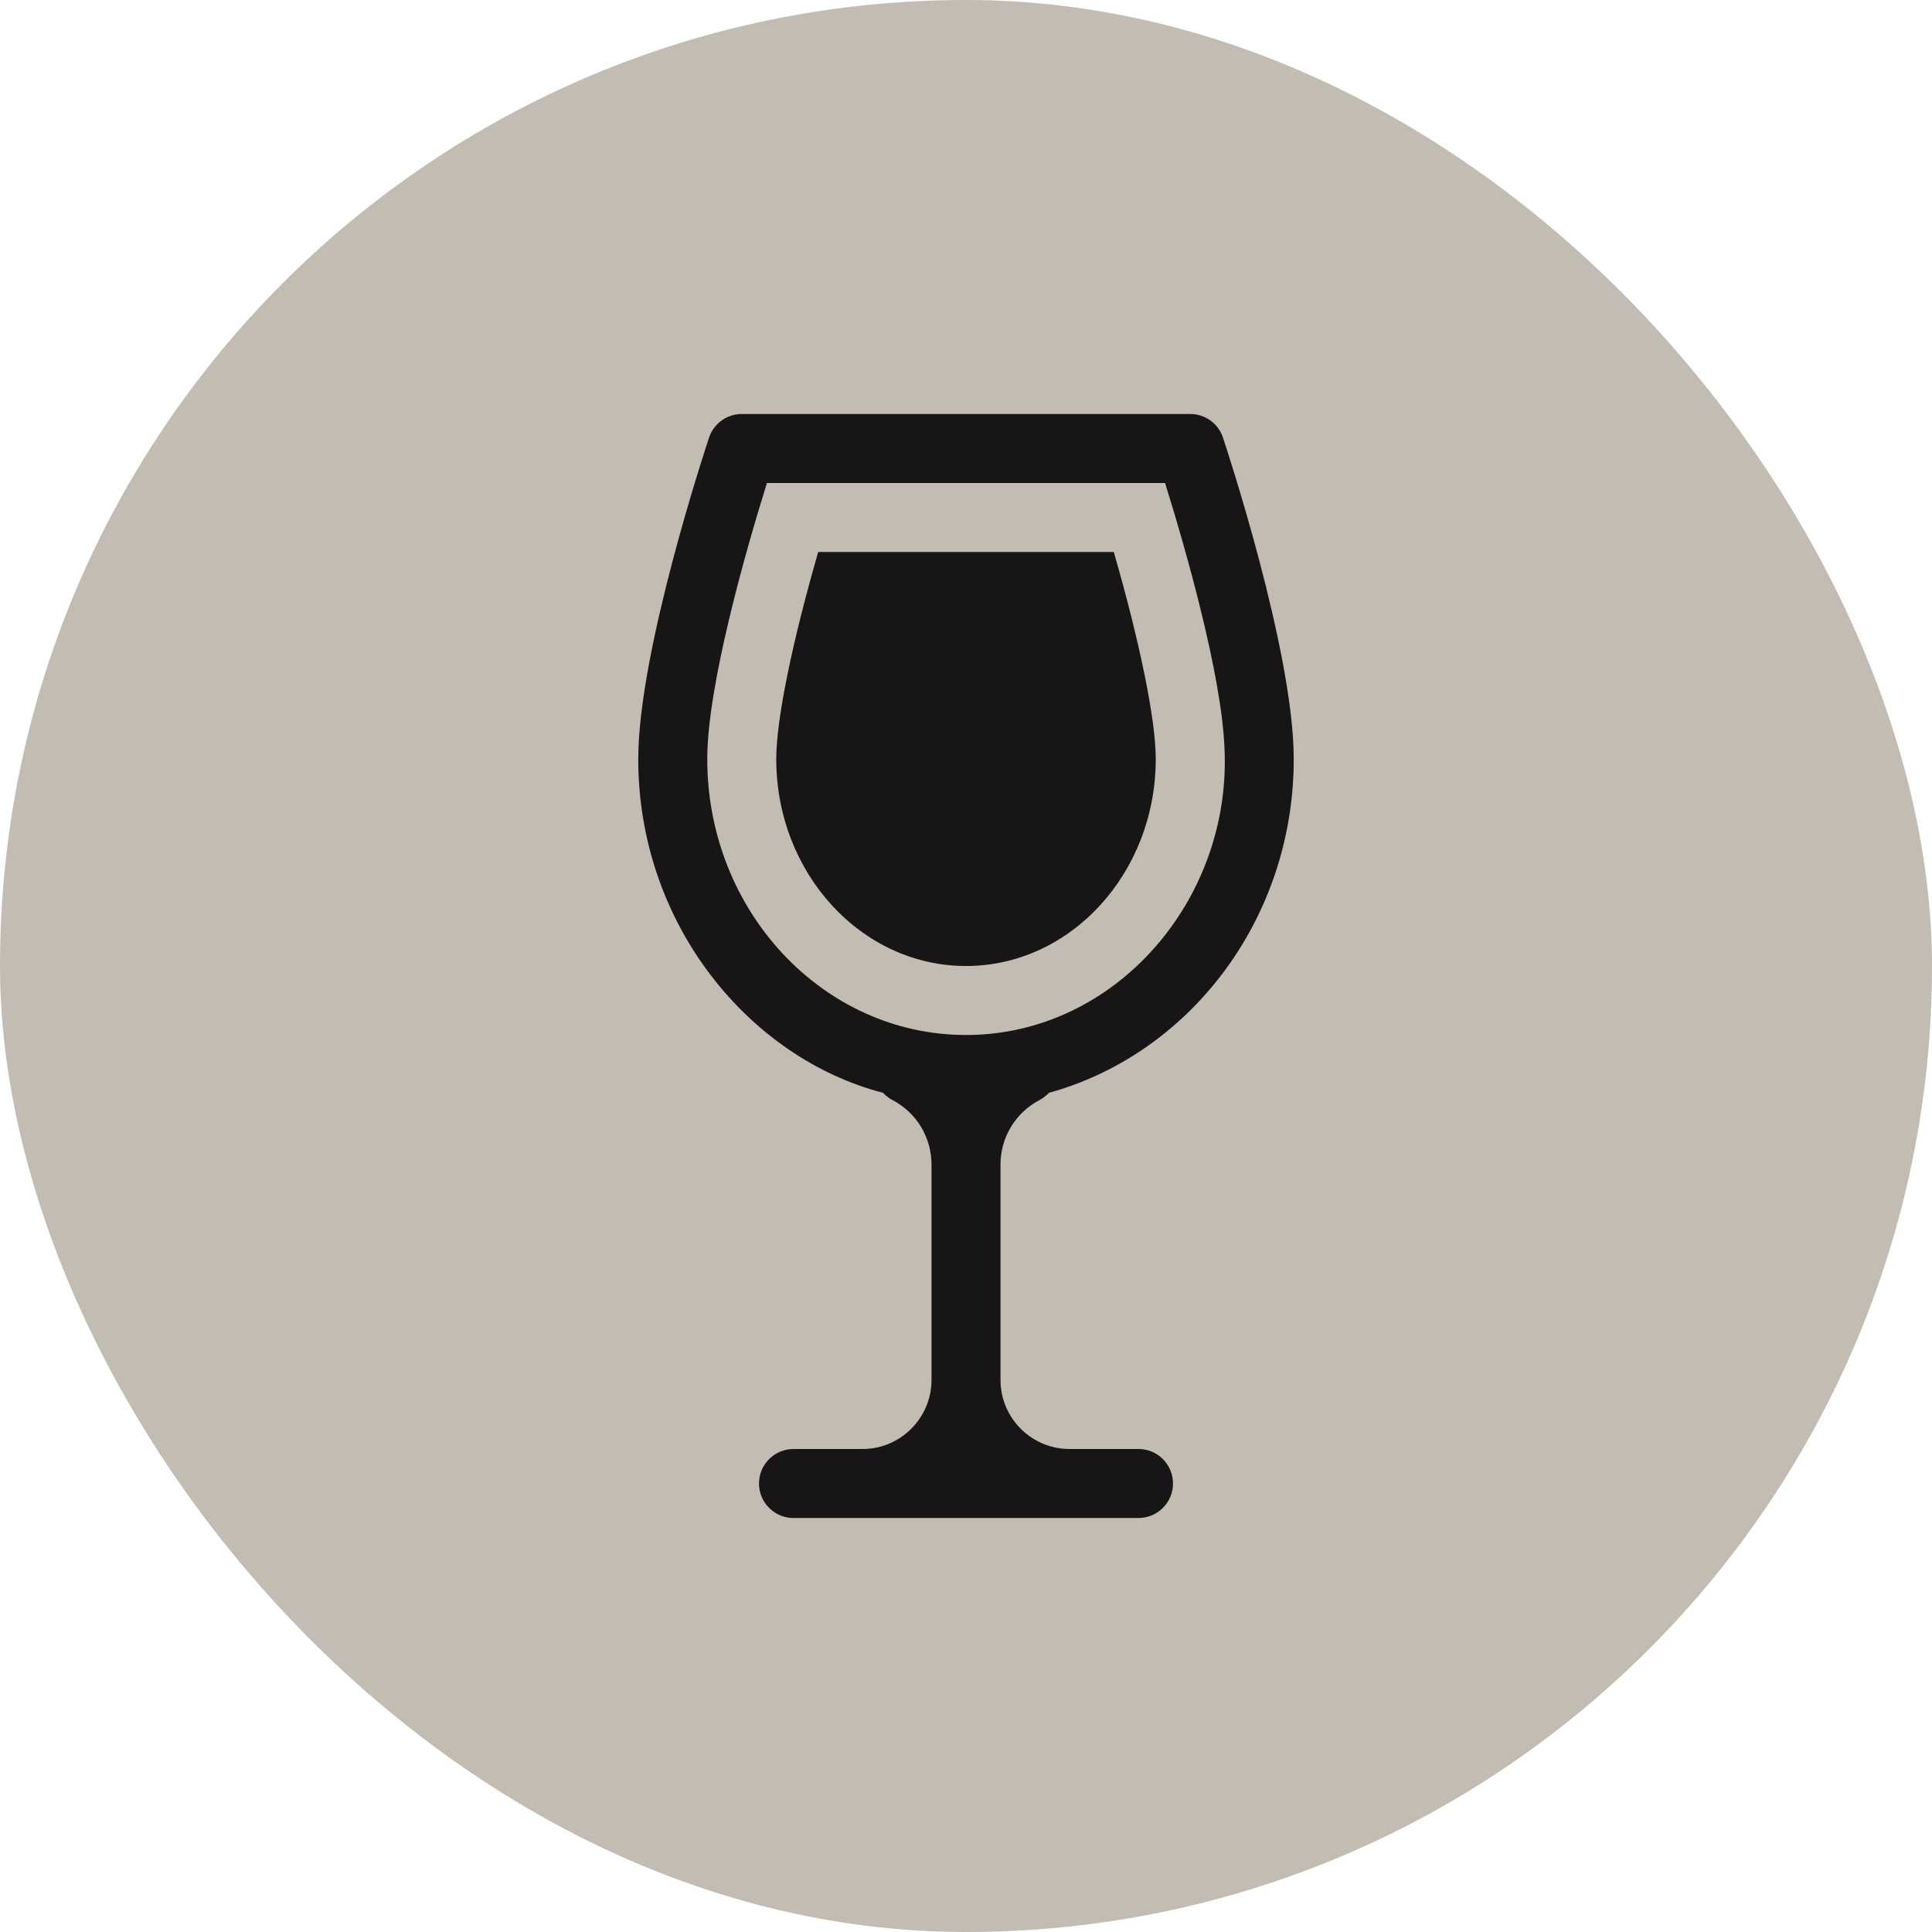 <svg width="28" height="28" viewBox="0 0 28 28" fill="none" xmlns="http://www.w3.org/2000/svg">
<rect width="28" height="28" rx="14" fill="#C2BCB2"/>
<path d="M15.065 15.943C15.138 15.905 15.206 15.836 15.202 15.838C17.241 15.276 18.75 13.32 18.75 11C18.75 9.437 17.766 6.468 17.724 6.342C17.691 6.242 17.628 6.156 17.542 6.094C17.457 6.033 17.355 6 17.25 6H10.75C10.535 6 10.344 6.138 10.276 6.342C10.234 6.468 9.25 9.437 9.25 11C9.25 13.397 10.862 15.336 12.798 15.838C12.837 15.88 12.883 15.916 12.935 15.943C13.105 16.032 13.248 16.166 13.348 16.331C13.448 16.496 13.5 16.685 13.5 16.878V20C13.5 20.551 13.051 21 12.5 21H11.5C11.224 21 11 21.224 11 21.5C11 21.776 11.224 22 11.5 22H16.5C16.776 22 17 21.776 17 21.5C17 21.224 16.776 21 16.5 21H15.5C14.949 21 14.5 20.551 14.5 20V16.878C14.5 16.685 14.552 16.496 14.652 16.331C14.752 16.166 14.895 16.032 15.065 15.943ZM10.25 11C10.25 9.945 10.802 8.001 11.115 7H16.885C17.197 7.998 17.703 9.788 17.746 10.837C17.855 13.04 16.162 15 14 15C11.932 15 10.25 13.206 10.25 11Z" fill="#171516"/>
<path d="M16.75 11C16.75 10.436 16.525 9.33 16.142 8H11.858C11.475 9.329 11.25 10.435 11.25 11C11.25 12.654 12.484 14 14 14C15.516 14 16.75 12.654 16.75 11Z" fill="#171516"/>
</svg>
